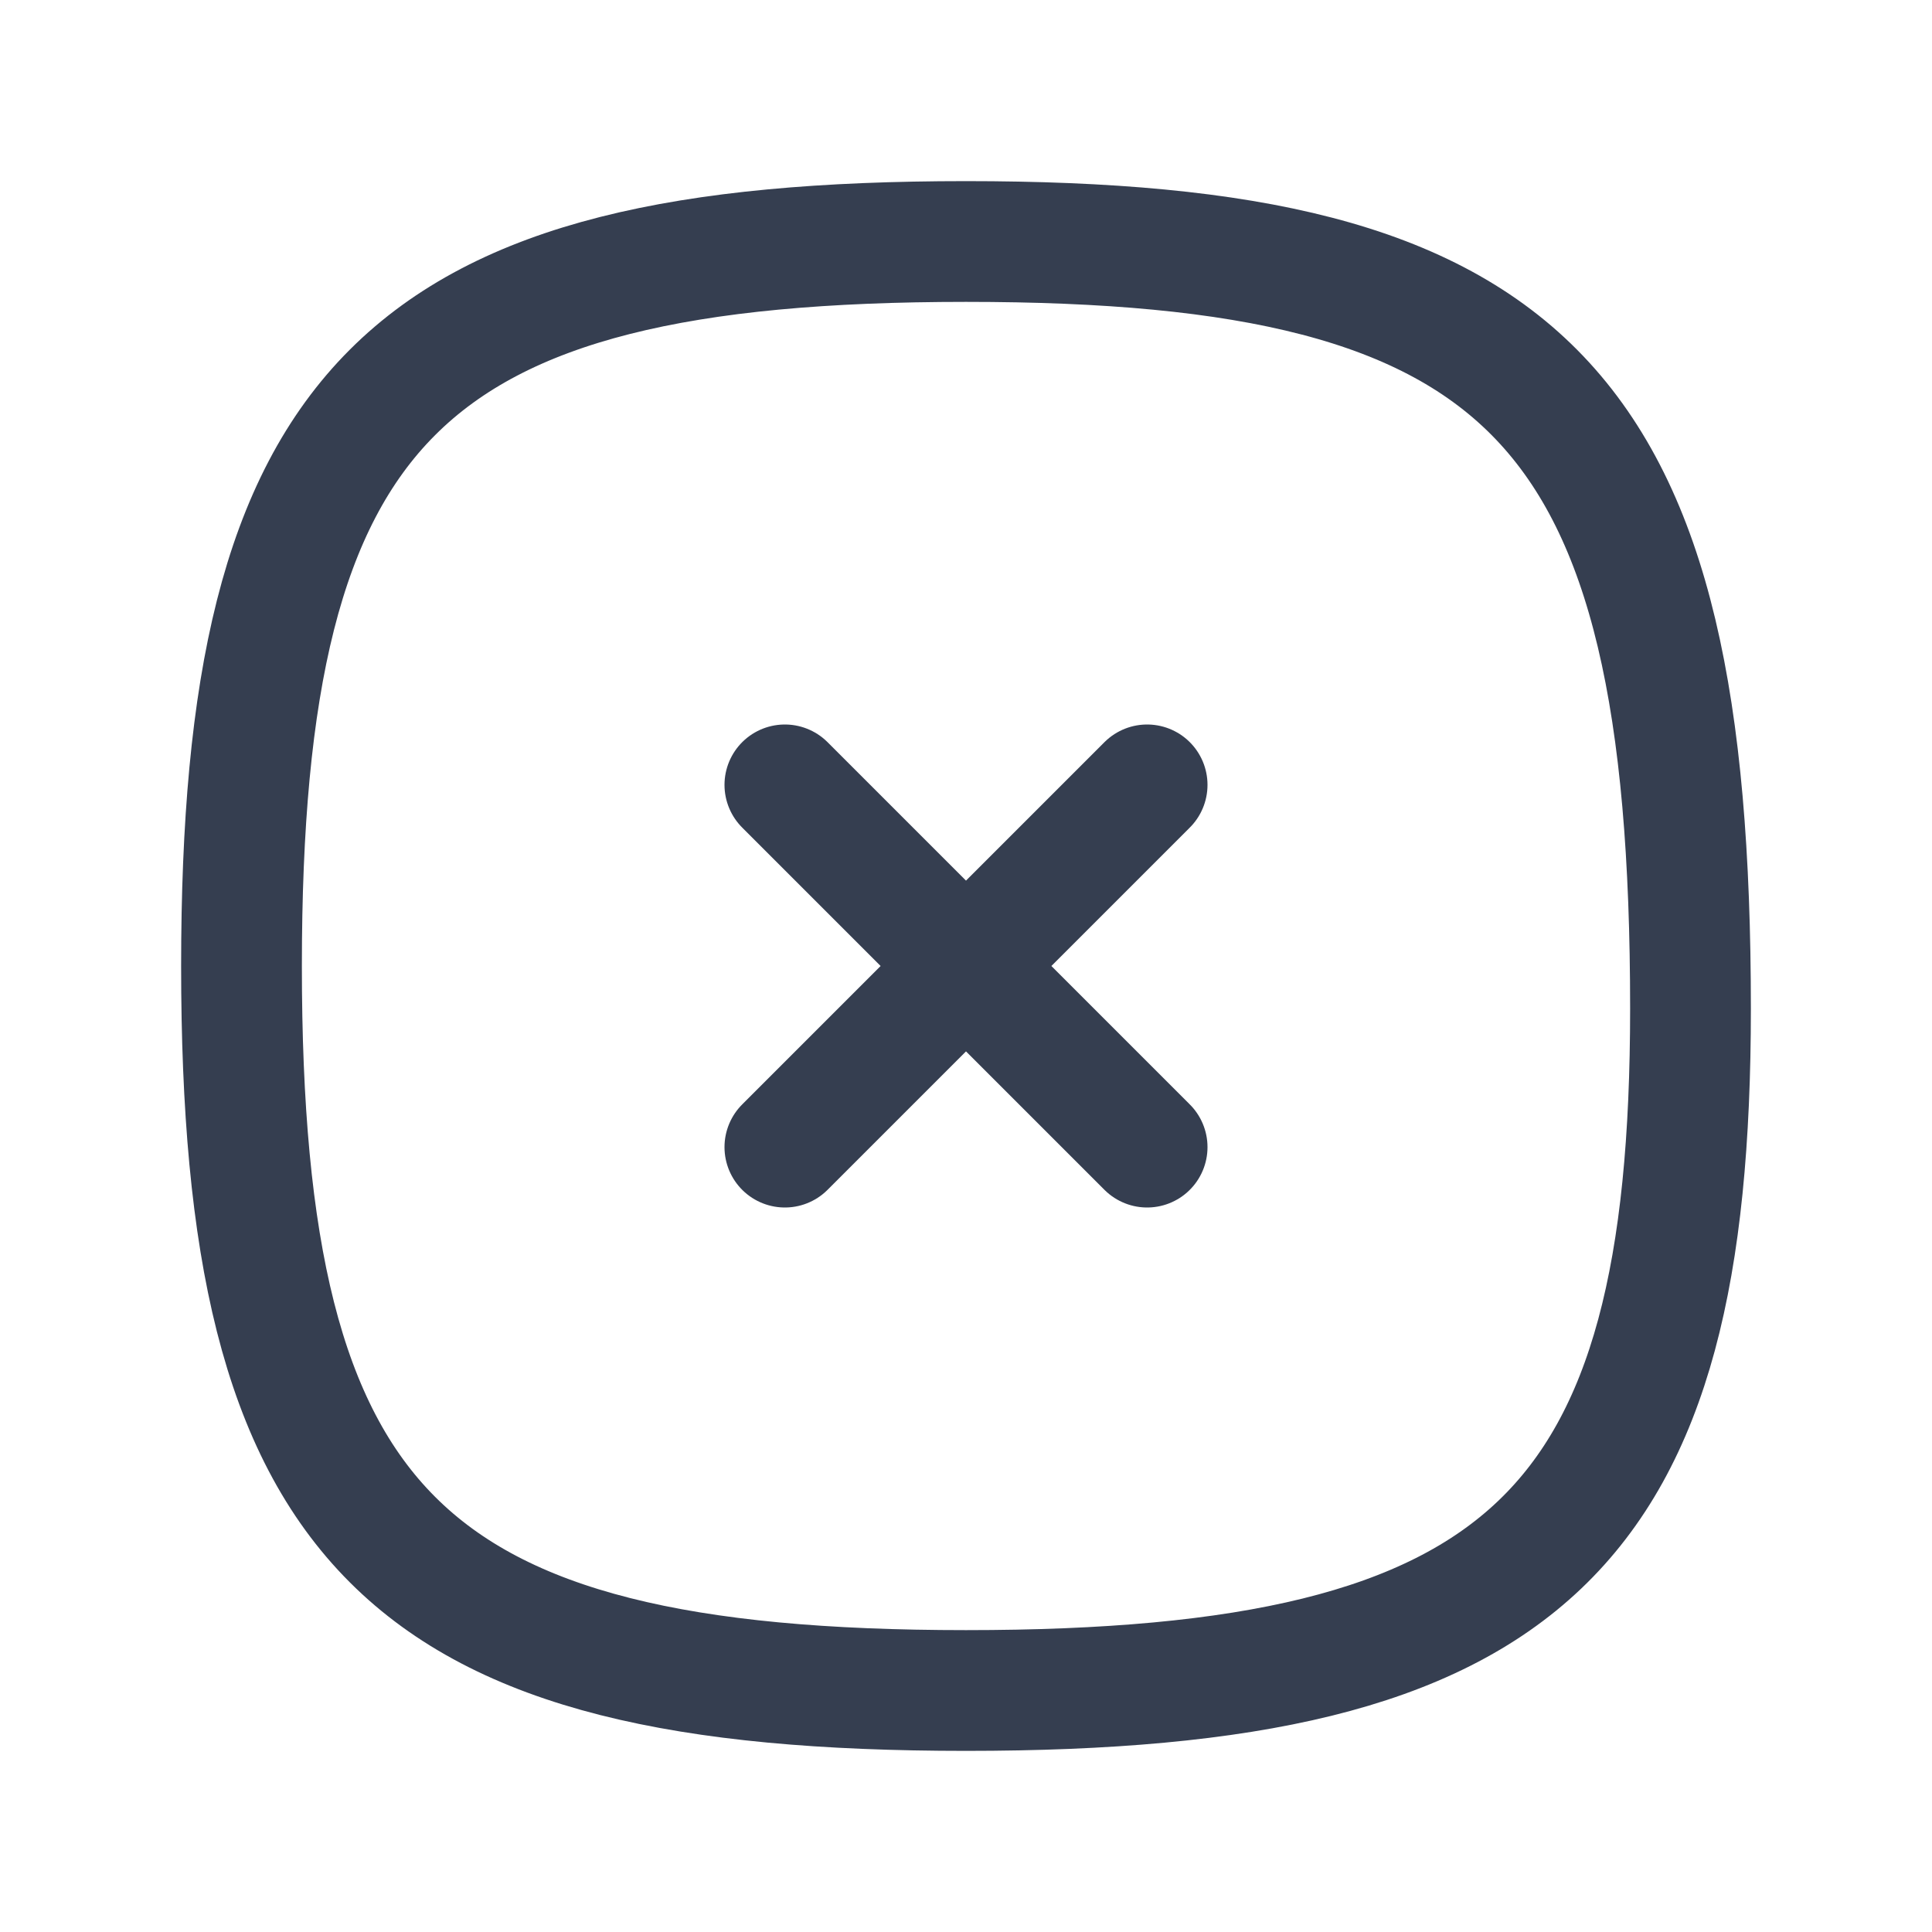 <svg width="24" height="24" viewBox="0 0 24 24" fill="none" xmlns="http://www.w3.org/2000/svg">
<path d="M9.75 14.25L14.25 9.75M14.25 14.25L9.75 9.75" stroke="#353E50" stroke-width="1.5" stroke-miterlimit="10" stroke-linecap="round" stroke-linejoin="round"/>
<path d="M21 12.529C21 19 19 21 12 21C5 21 3 19 3 12C3 5 5 3 12 3C19 3 21 5 21 12.529Z" stroke="#353E50" stroke-width="1.5" stroke-linecap="round" stroke-linejoin="round"/>
</svg>
